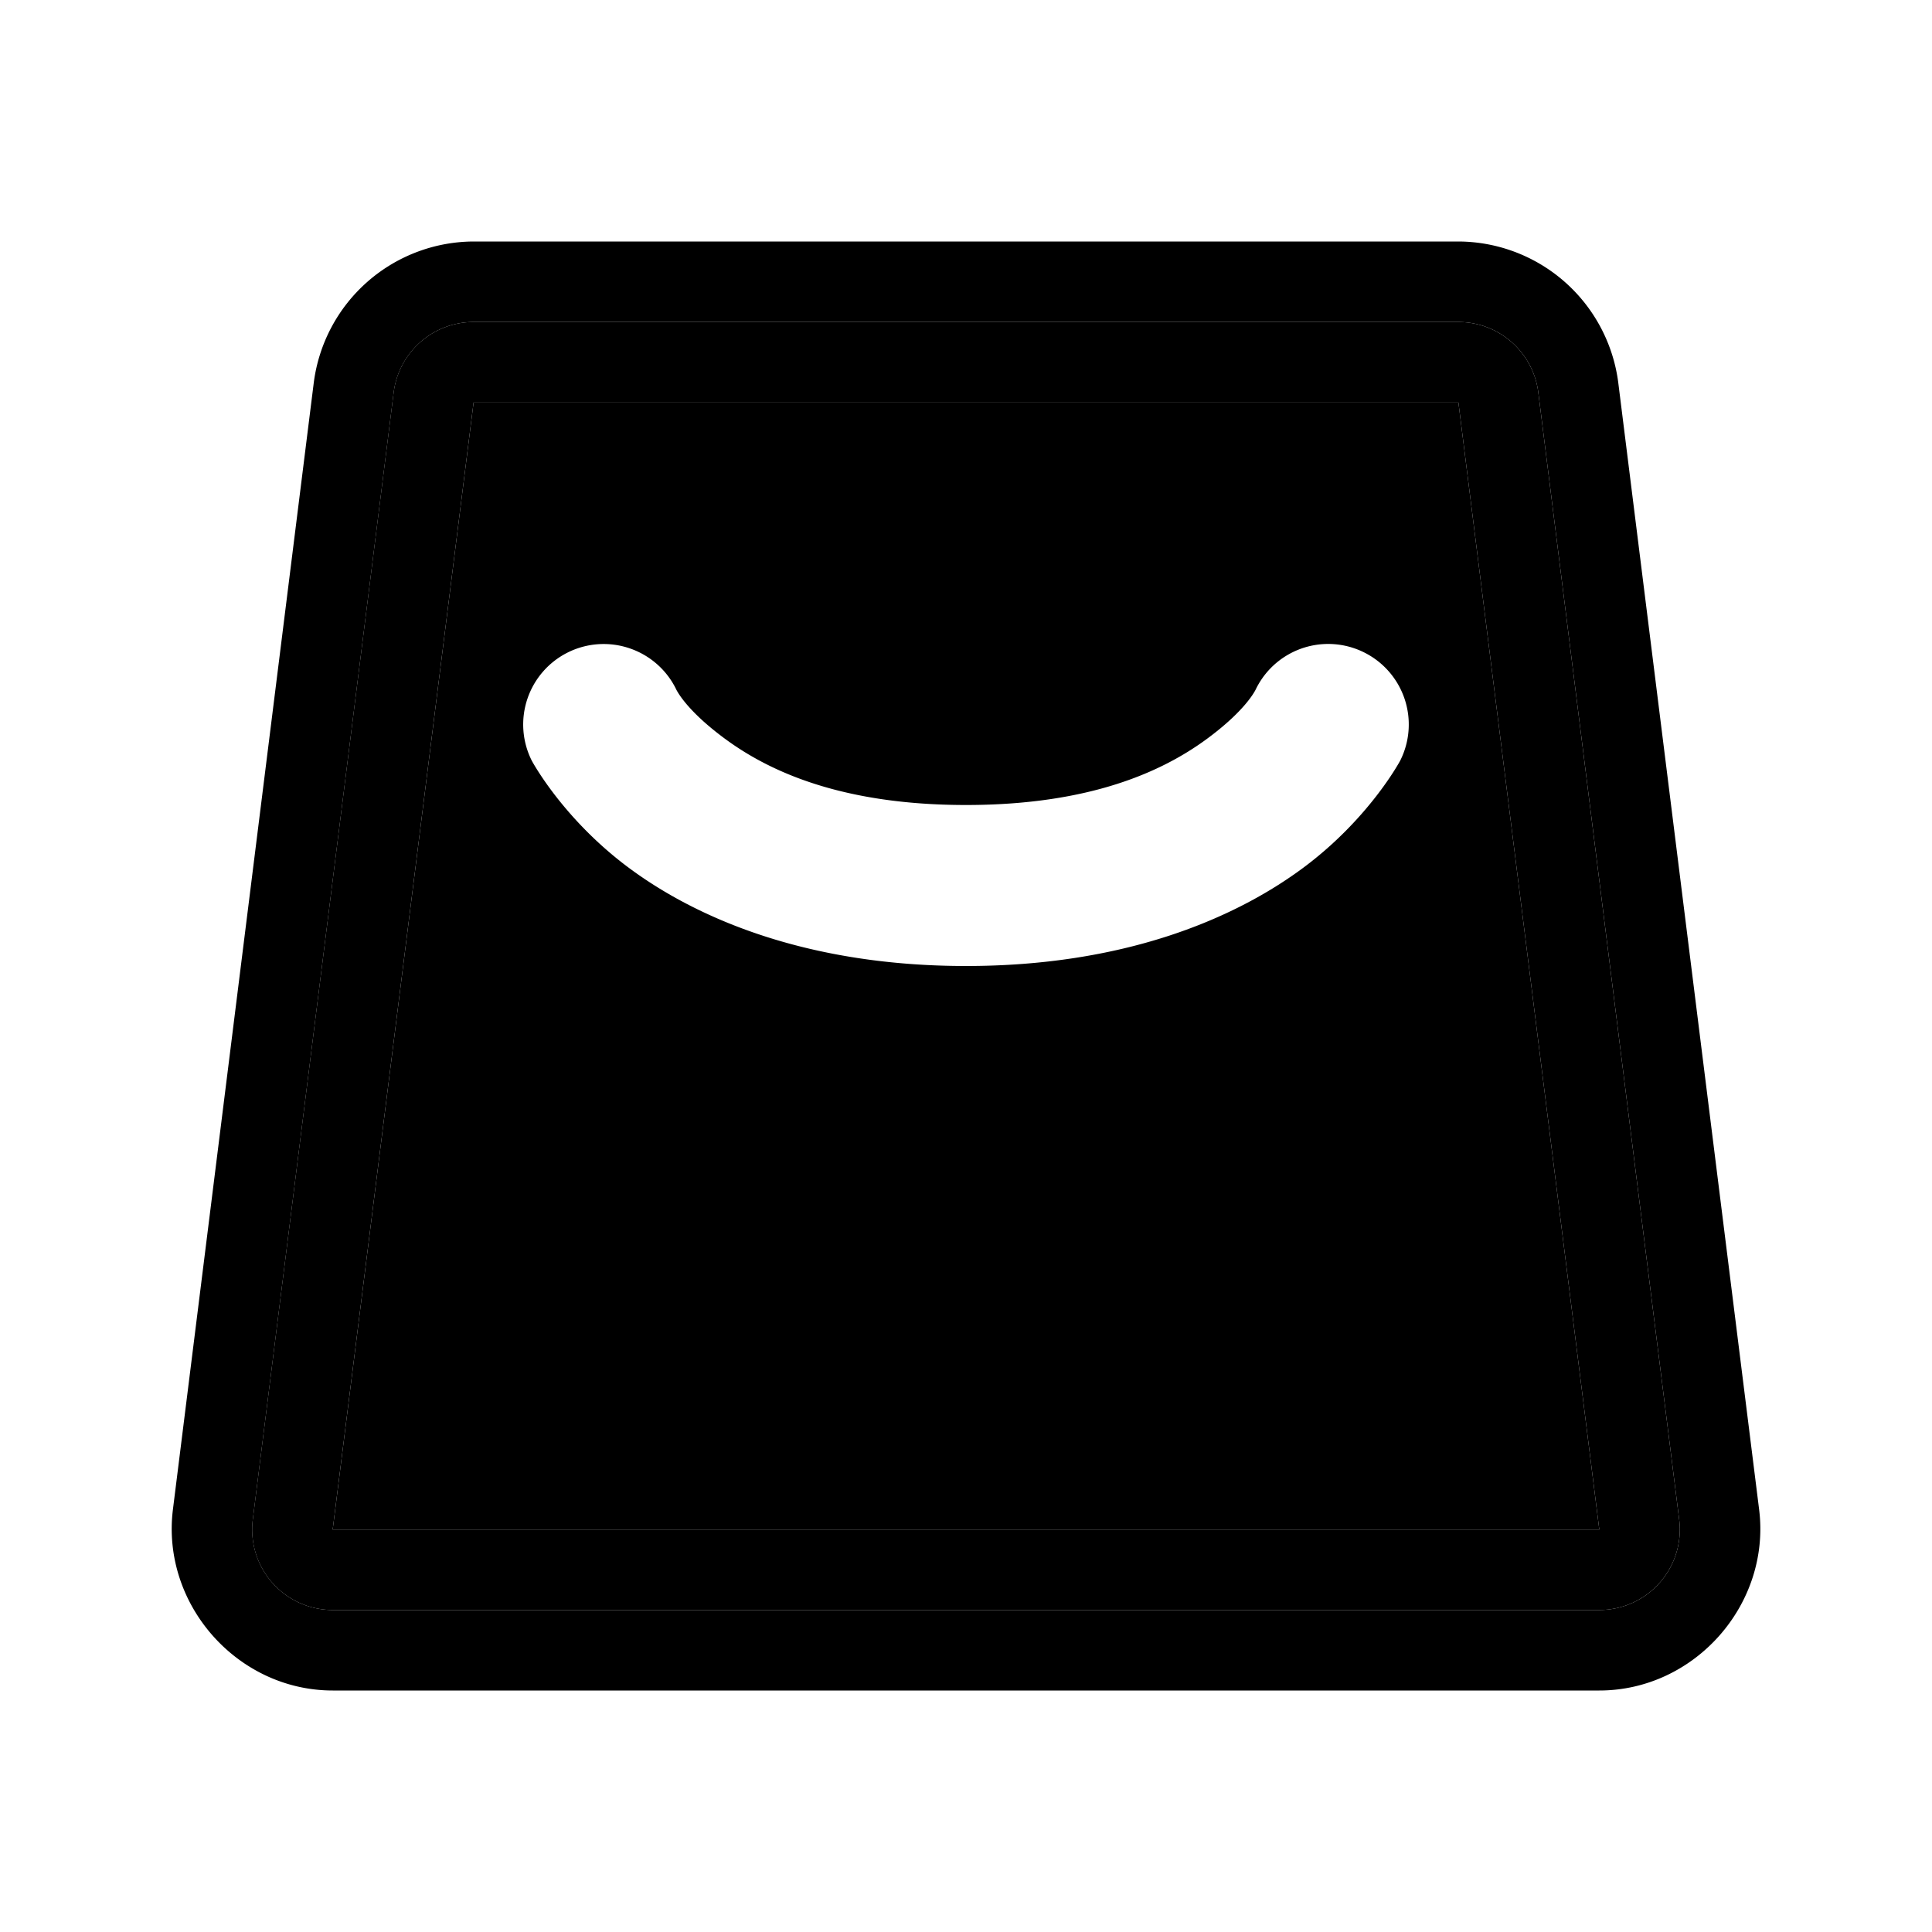 <svg xmlns="http://www.w3.org/2000/svg" width="48" height="48" viewBox="0 0 48 48"><path d="m11.766 10-3.5 28h31.468l-3.5-28zm21.377 6.004a2 2 0 0 1 .752.207 2 2 0 0 1 .894 2.684s-.787 1.485-2.488 2.722C30.599 22.855 27.88 24 24 24s-6.6-1.145-8.3-2.383c-1.702-1.237-2.49-2.722-2.49-2.722a2 2 0 0 1 .895-2.684 2 2 0 0 1 1.528-.107 2 2 0 0 1 1.156 1.001s.213.515 1.262 1.278C19.099 19.145 20.88 20 24 20s4.9-.855 5.95-1.617c1.048-.763 1.26-1.278 1.26-1.278a2 2 0 0 1 1.933-1.101z"/><path d="M11.766 8A2 2 0 0 0 9.78 9.752l-3.5 28A2 2 0 0 0 8.266 40h31.468a2 2 0 0 0 1.985-2.248l-3.5-28A2 2 0 0 0 36.234 8Zm0 2h24.468l3.5 28H8.266Z"/><path d="M11.766 6a4.02 4.02 0 0 0-3.97 3.504l-3.5 28C4.004 39.857 5.895 42 8.267 42h31.468c2.372 0 4.263-2.143 3.97-4.496l-3.5-28A4.02 4.02 0 0 0 36.233 6Zm0 2h24.468a2 2 0 0 1 1.985 1.752l3.5 28A2 2 0 0 1 39.734 40H8.266a2 2 0 0 1-1.985-2.248l3.5-28A2 2 0 0 1 11.766 8Z"/></svg>